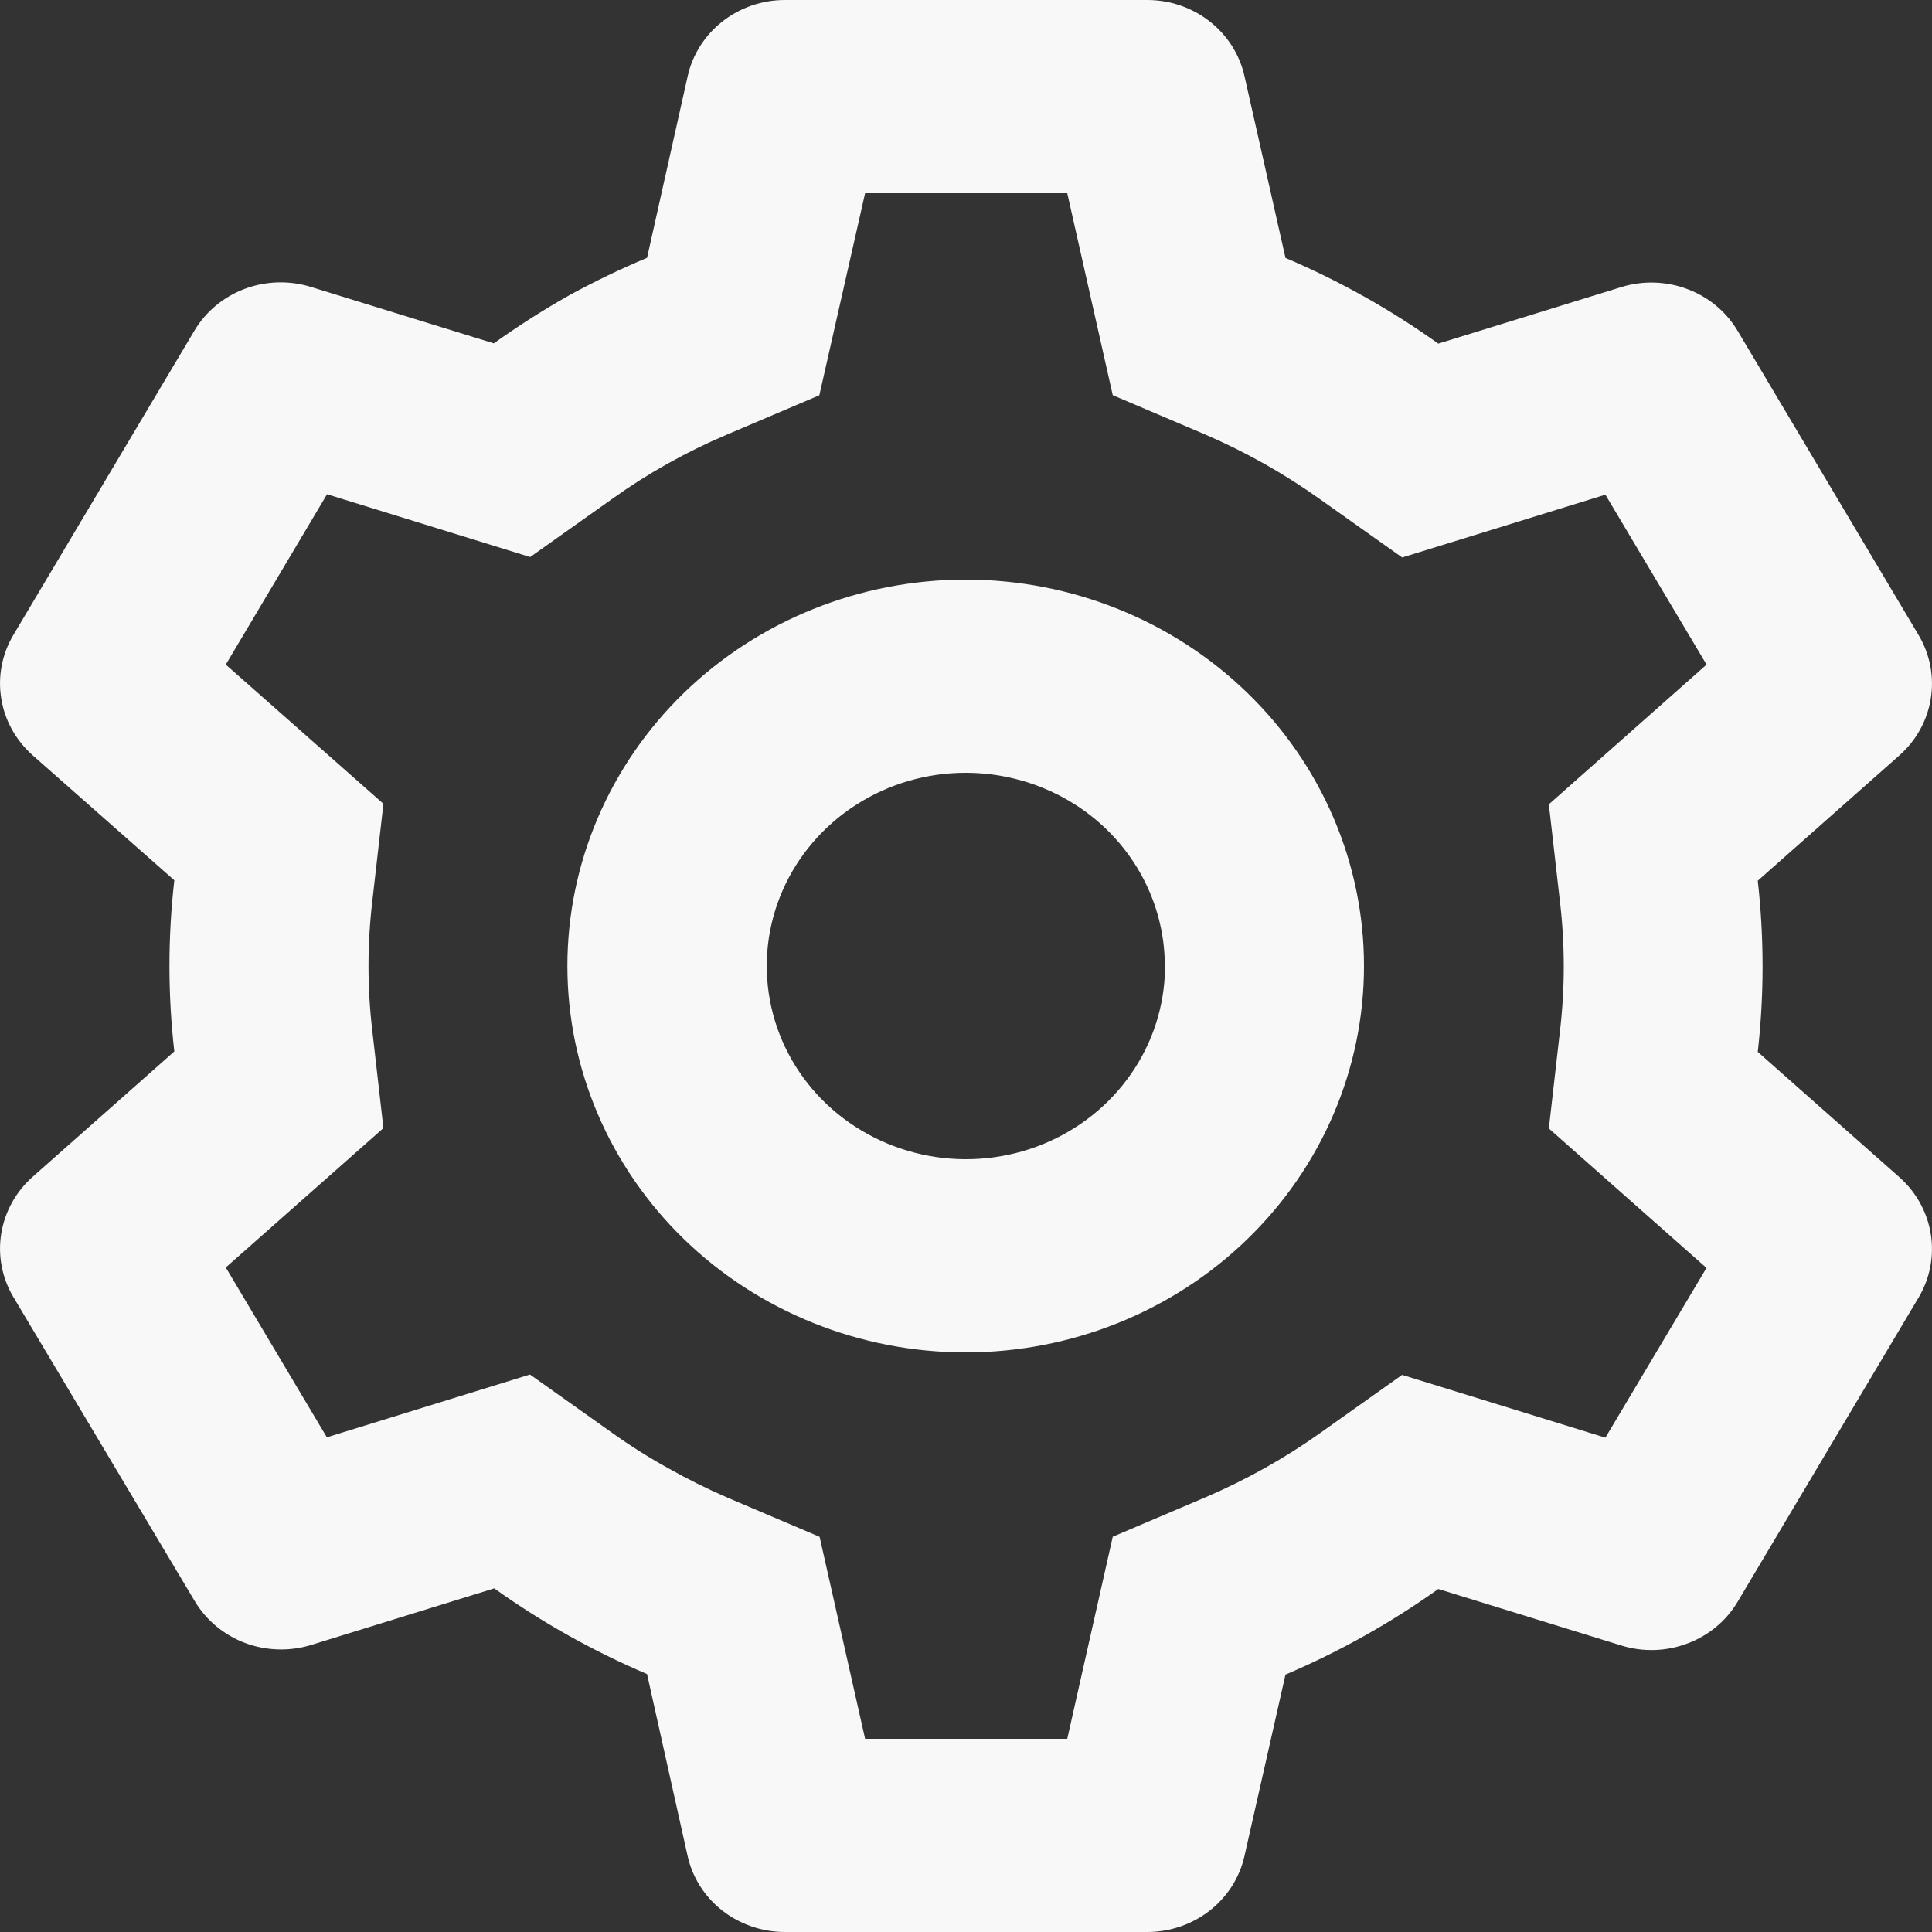<svg width="22" height="22" viewBox="0 0 22 22" fill="none" xmlns="http://www.w3.org/2000/svg">
<rect x="0" y="0" width="22" height="22" fill="#333333" stroke="none"/>
<path d="M13.065 22H8.937C8.679 22 8.428 21.914 8.226 21.757C8.025 21.6 7.885 21.381 7.83 21.135L7.368 19.063C6.753 18.801 6.169 18.474 5.628 18.087L3.545 18.731C3.298 18.807 3.032 18.799 2.791 18.709C2.55 18.618 2.348 18.45 2.218 18.233L0.15 14.766C0.022 14.549 -0.026 14.295 0.014 14.048C0.054 13.8 0.179 13.573 0.369 13.403L1.985 11.973C1.911 11.326 1.911 10.672 1.985 10.024L0.369 8.598C0.179 8.428 0.053 8.201 0.014 7.953C-0.026 7.705 0.022 7.451 0.15 7.234L2.214 3.765C2.343 3.548 2.545 3.38 2.787 3.289C3.028 3.199 3.294 3.191 3.54 3.267L5.623 3.91C5.9 3.712 6.188 3.528 6.485 3.361C6.772 3.204 7.067 3.062 7.368 2.936L7.831 0.866C7.886 0.621 8.026 0.401 8.227 0.244C8.428 0.086 8.679 0 8.937 0H13.065C13.323 0 13.574 0.086 13.775 0.244C13.976 0.401 14.116 0.621 14.171 0.866L14.638 2.937C15.254 3.199 15.837 3.526 16.378 3.913L18.462 3.269C18.708 3.193 18.974 3.201 19.215 3.292C19.456 3.382 19.658 3.55 19.787 3.768L21.85 7.236C22.113 7.684 22.023 8.25 21.632 8.599L20.016 10.029C20.089 10.677 20.089 11.33 20.016 11.978L21.632 13.408C22.023 13.758 22.113 14.323 21.85 14.771L19.787 18.239C19.658 18.457 19.456 18.625 19.214 18.715C18.973 18.806 18.707 18.814 18.46 18.737L16.378 18.094C15.837 18.48 15.254 18.807 14.638 19.069L14.171 21.135C14.116 21.38 13.976 21.599 13.775 21.757C13.573 21.914 13.323 22 13.065 22ZM6.035 15.652L6.965 16.312C7.174 16.462 7.392 16.599 7.619 16.724C7.832 16.844 8.05 16.952 8.275 17.05L9.333 17.5L9.851 19.8H12.153L12.671 17.499L13.729 17.049C14.19 16.851 14.629 16.606 15.036 16.316L15.966 15.656L18.281 16.371L19.432 14.438L17.637 12.85L17.764 11.737C17.821 11.25 17.821 10.758 17.764 10.272L17.637 9.159L19.433 7.568L18.281 5.633L15.967 6.348L15.036 5.688C14.629 5.397 14.191 5.15 13.729 4.95L12.671 4.5L12.153 2.2H9.851L9.33 4.501L8.275 4.95C7.813 5.146 7.374 5.392 6.968 5.683L6.037 6.343L3.724 5.628L2.571 7.568L4.366 9.153L4.239 10.267C4.182 10.755 4.182 11.246 4.239 11.733L4.366 12.846L2.571 14.433L3.722 16.367L6.035 15.652ZM10.996 15.4C9.794 15.4 8.64 14.936 7.789 14.111C6.939 13.286 6.461 12.167 6.461 11C6.461 9.833 6.939 8.714 7.789 7.889C8.64 7.064 9.794 6.6 10.996 6.6C12.199 6.6 13.353 7.064 14.203 7.889C15.054 8.714 15.532 9.833 15.532 11C15.532 12.167 15.054 13.286 14.203 14.111C13.353 14.936 12.199 15.4 10.996 15.4ZM10.996 8.8C10.552 8.8 10.118 8.927 9.748 9.165C9.377 9.403 9.087 9.741 8.913 10.137C8.739 10.533 8.688 10.97 8.768 11.394C8.847 11.818 9.053 12.21 9.36 12.521C9.667 12.832 10.062 13.049 10.495 13.145C10.928 13.241 11.38 13.211 11.796 13.06C12.211 12.908 12.572 12.642 12.833 12.293C13.094 11.945 13.244 11.529 13.264 11.099V11.539V11C13.264 10.416 13.025 9.857 12.6 9.444C12.175 9.032 11.598 8.8 10.996 8.8Z" fill="#F8F8F8"/>
</svg>
